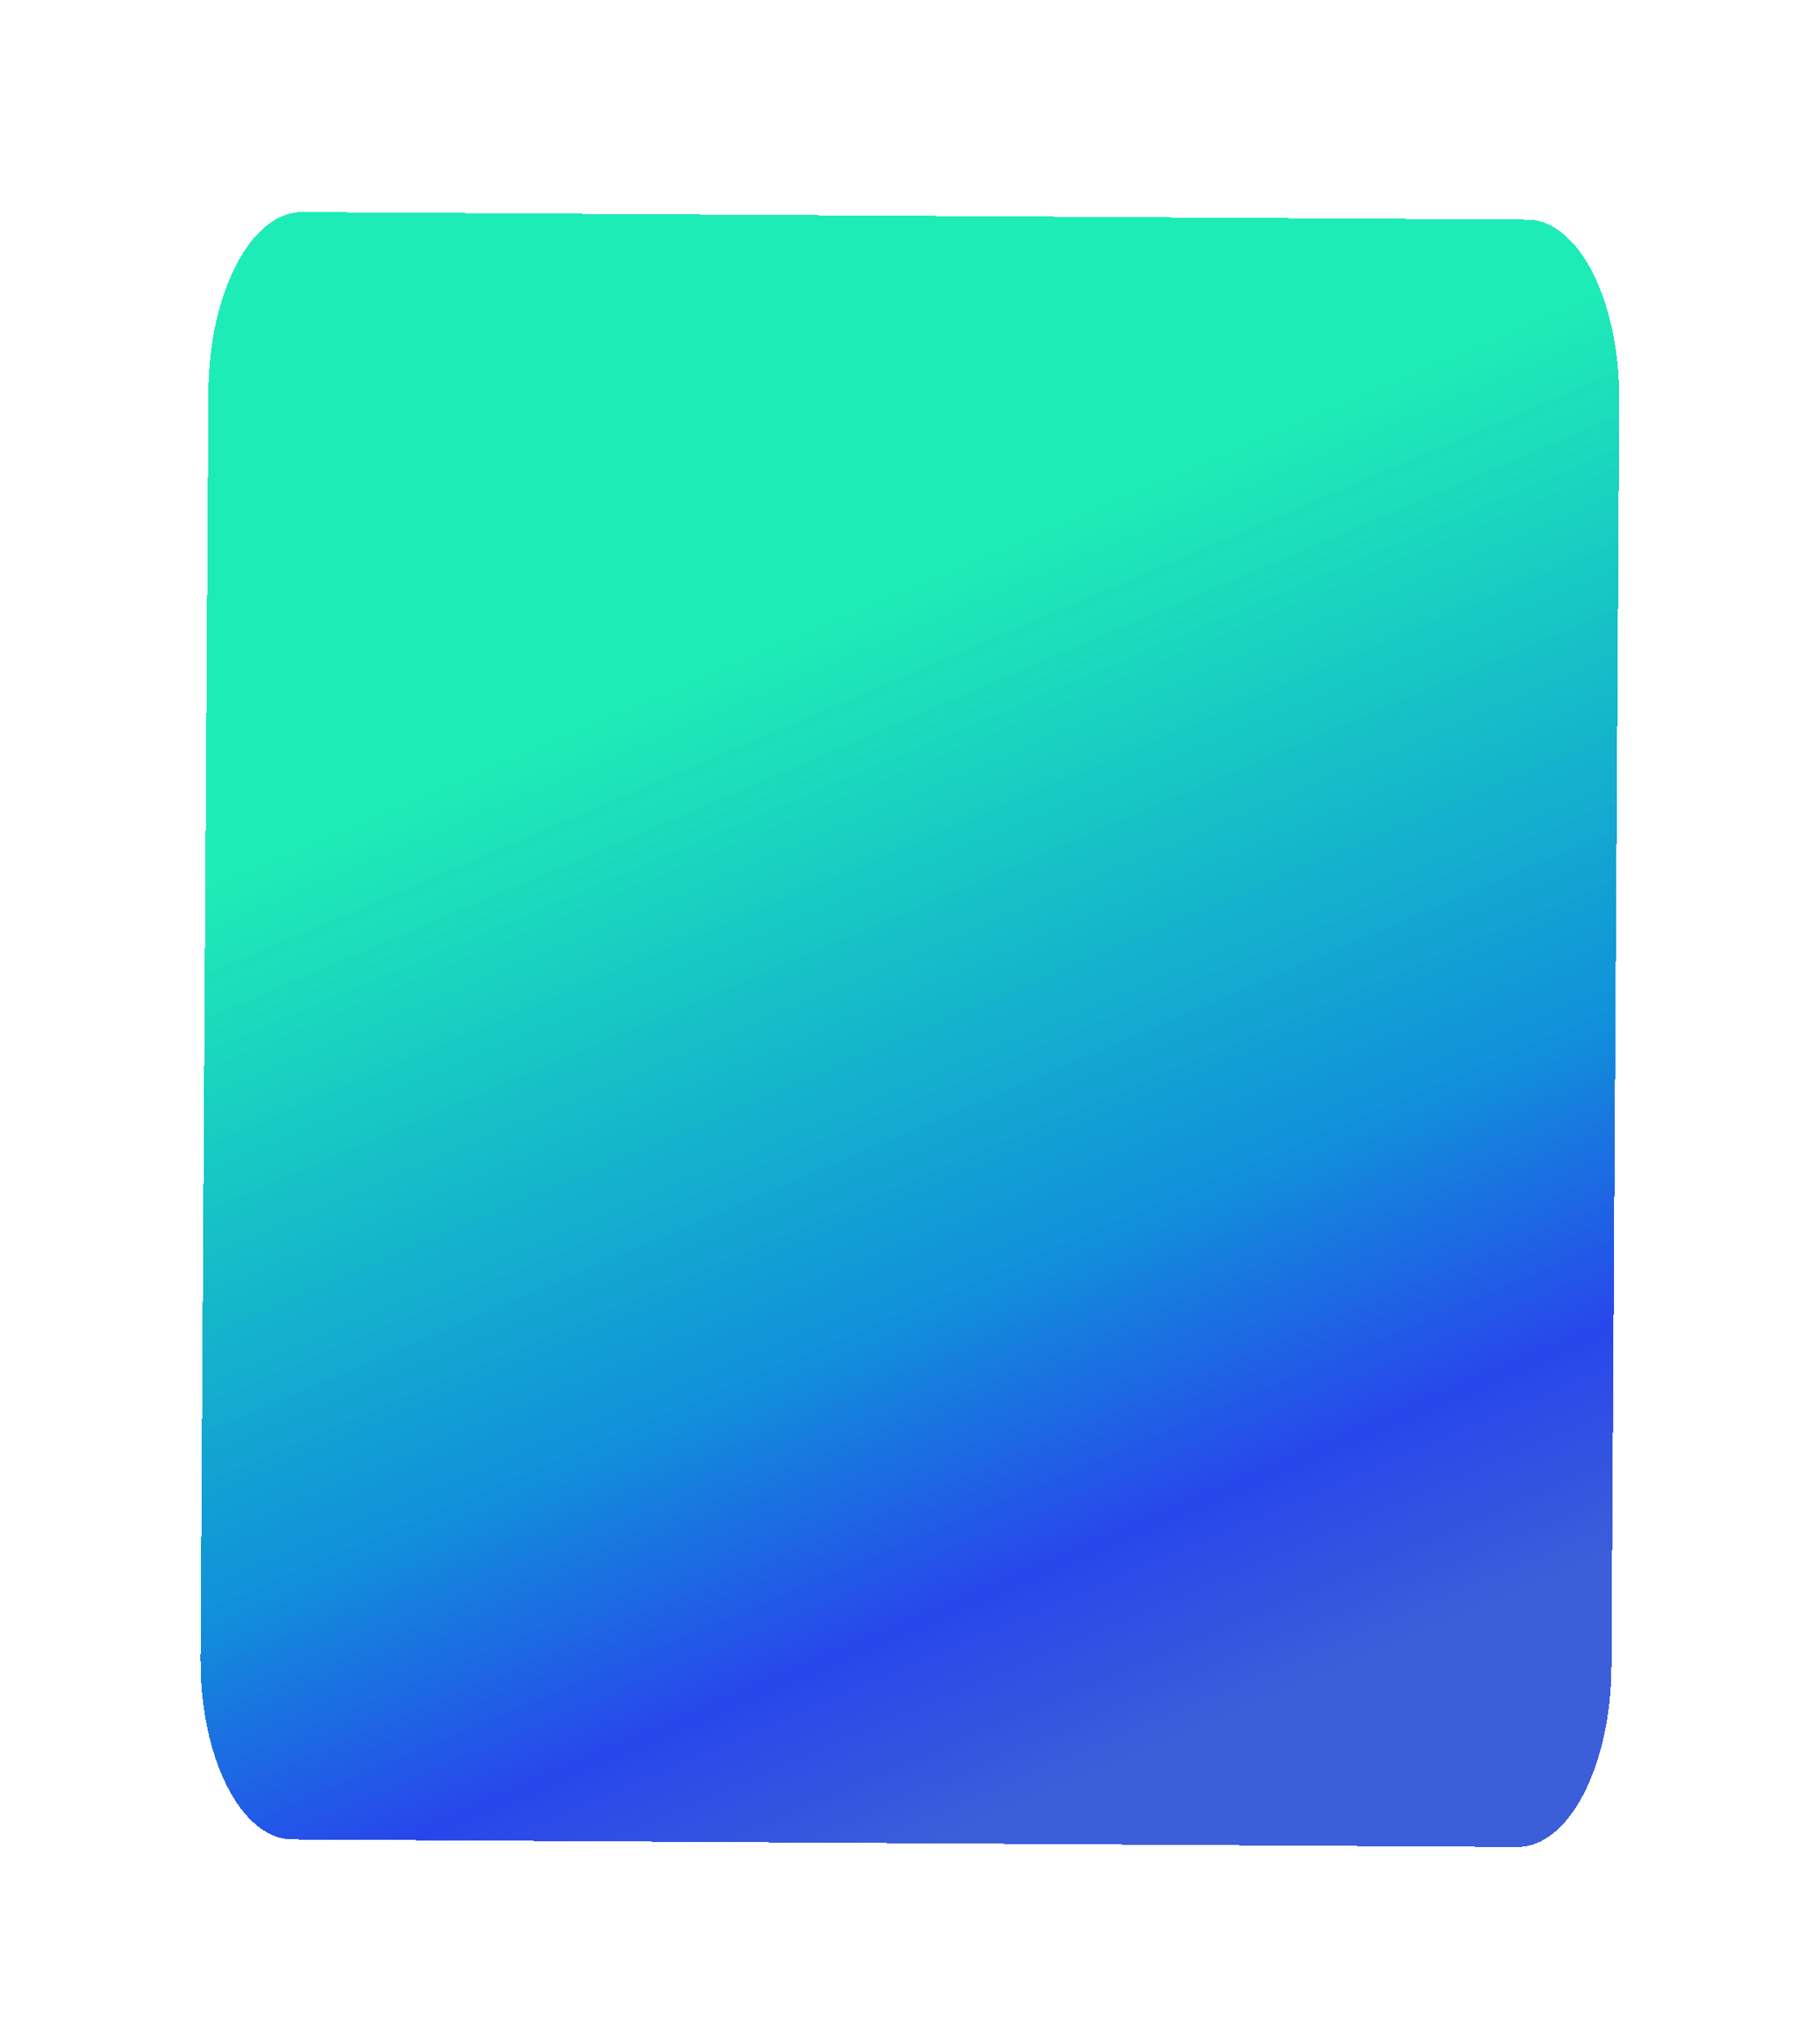 <svg width="620" height="693" viewBox="0 0 620 693" fill="none" xmlns="http://www.w3.org/2000/svg">
<g filter="url(#filter0_df_7_584)">
<path d="M520.325 70.779C537.819 70.887 551.829 98.54 551.619 132.543L548.951 563.521C548.741 597.524 534.389 625.001 516.895 624.893L99.611 622.31C82.117 622.202 68.106 594.549 68.317 560.546L70.984 129.568C71.195 95.565 85.547 68.088 103.04 68.196L520.325 70.779Z" fill="url(#paint0_linear_7_584)" shape-rendering="crispEdges"/>
<path d="M520.325 70.779C537.819 70.887 551.829 98.54 551.619 132.543L548.951 563.521C548.741 597.524 534.389 625.001 516.895 624.893L99.611 622.31C82.117 622.202 68.106 594.549 68.317 560.546L70.984 129.568C71.195 95.565 85.547 68.088 103.04 68.196L520.325 70.779Z" fill="url(#paint1_linear_7_584)" shape-rendering="crispEdges"/>
</g>
<defs>
<filter id="filter0_df_7_584" x="0.314" y="0.196" width="619.307" height="692.697" filterUnits="userSpaceOnUse" color-interpolation-filters="sRGB">
<feFlood flood-opacity="0" result="BackgroundImageFix"/>
<feColorMatrix in="SourceAlpha" type="matrix" values="0 0 0 0 0 0 0 0 0 0 0 0 0 0 0 0 0 0 127 0" result="hardAlpha"/>
<feOffset dy="4"/>
<feGaussianBlur stdDeviation="2"/>
<feComposite in2="hardAlpha" operator="out"/>
<feColorMatrix type="matrix" values="0 0 0 0 0 0 0 0 0 0 0 0 0 0 0 0 0 0 0.25 0"/>
<feBlend mode="normal" in2="BackgroundImageFix" result="effect1_dropShadow_7_584"/>
<feBlend mode="normal" in="SourceGraphic" in2="effect1_dropShadow_7_584" result="shape"/>
<feGaussianBlur stdDeviation="34" result="effect2_foregroundBlur_7_584"/>
</filter>
<linearGradient id="paint0_linear_7_584" x1="461.871" y1="562.425" x2="247.522" y2="60.065" gradientUnits="userSpaceOnUse">
<stop stop-color="#3C5ED9"/>
<stop offset="0.132" stop-color="#2645EB" stop-opacity="0.903"/>
<stop offset="0.308" stop-color="#1190DA"/>
<stop offset="0.728" stop-color="#17EBB4" stop-opacity="0.82"/>
</linearGradient>
<linearGradient id="paint1_linear_7_584" x1="461.871" y1="562.425" x2="247.522" y2="60.065" gradientUnits="userSpaceOnUse">
<stop stop-color="#3C5ED9"/>
<stop offset="0.132" stop-color="#2645EB" stop-opacity="0.903"/>
<stop offset="0.308" stop-color="#1190DA"/>
<stop offset="0.728" stop-color="#17EBB4" stop-opacity="0.82"/>
</linearGradient>
</defs>
</svg>
